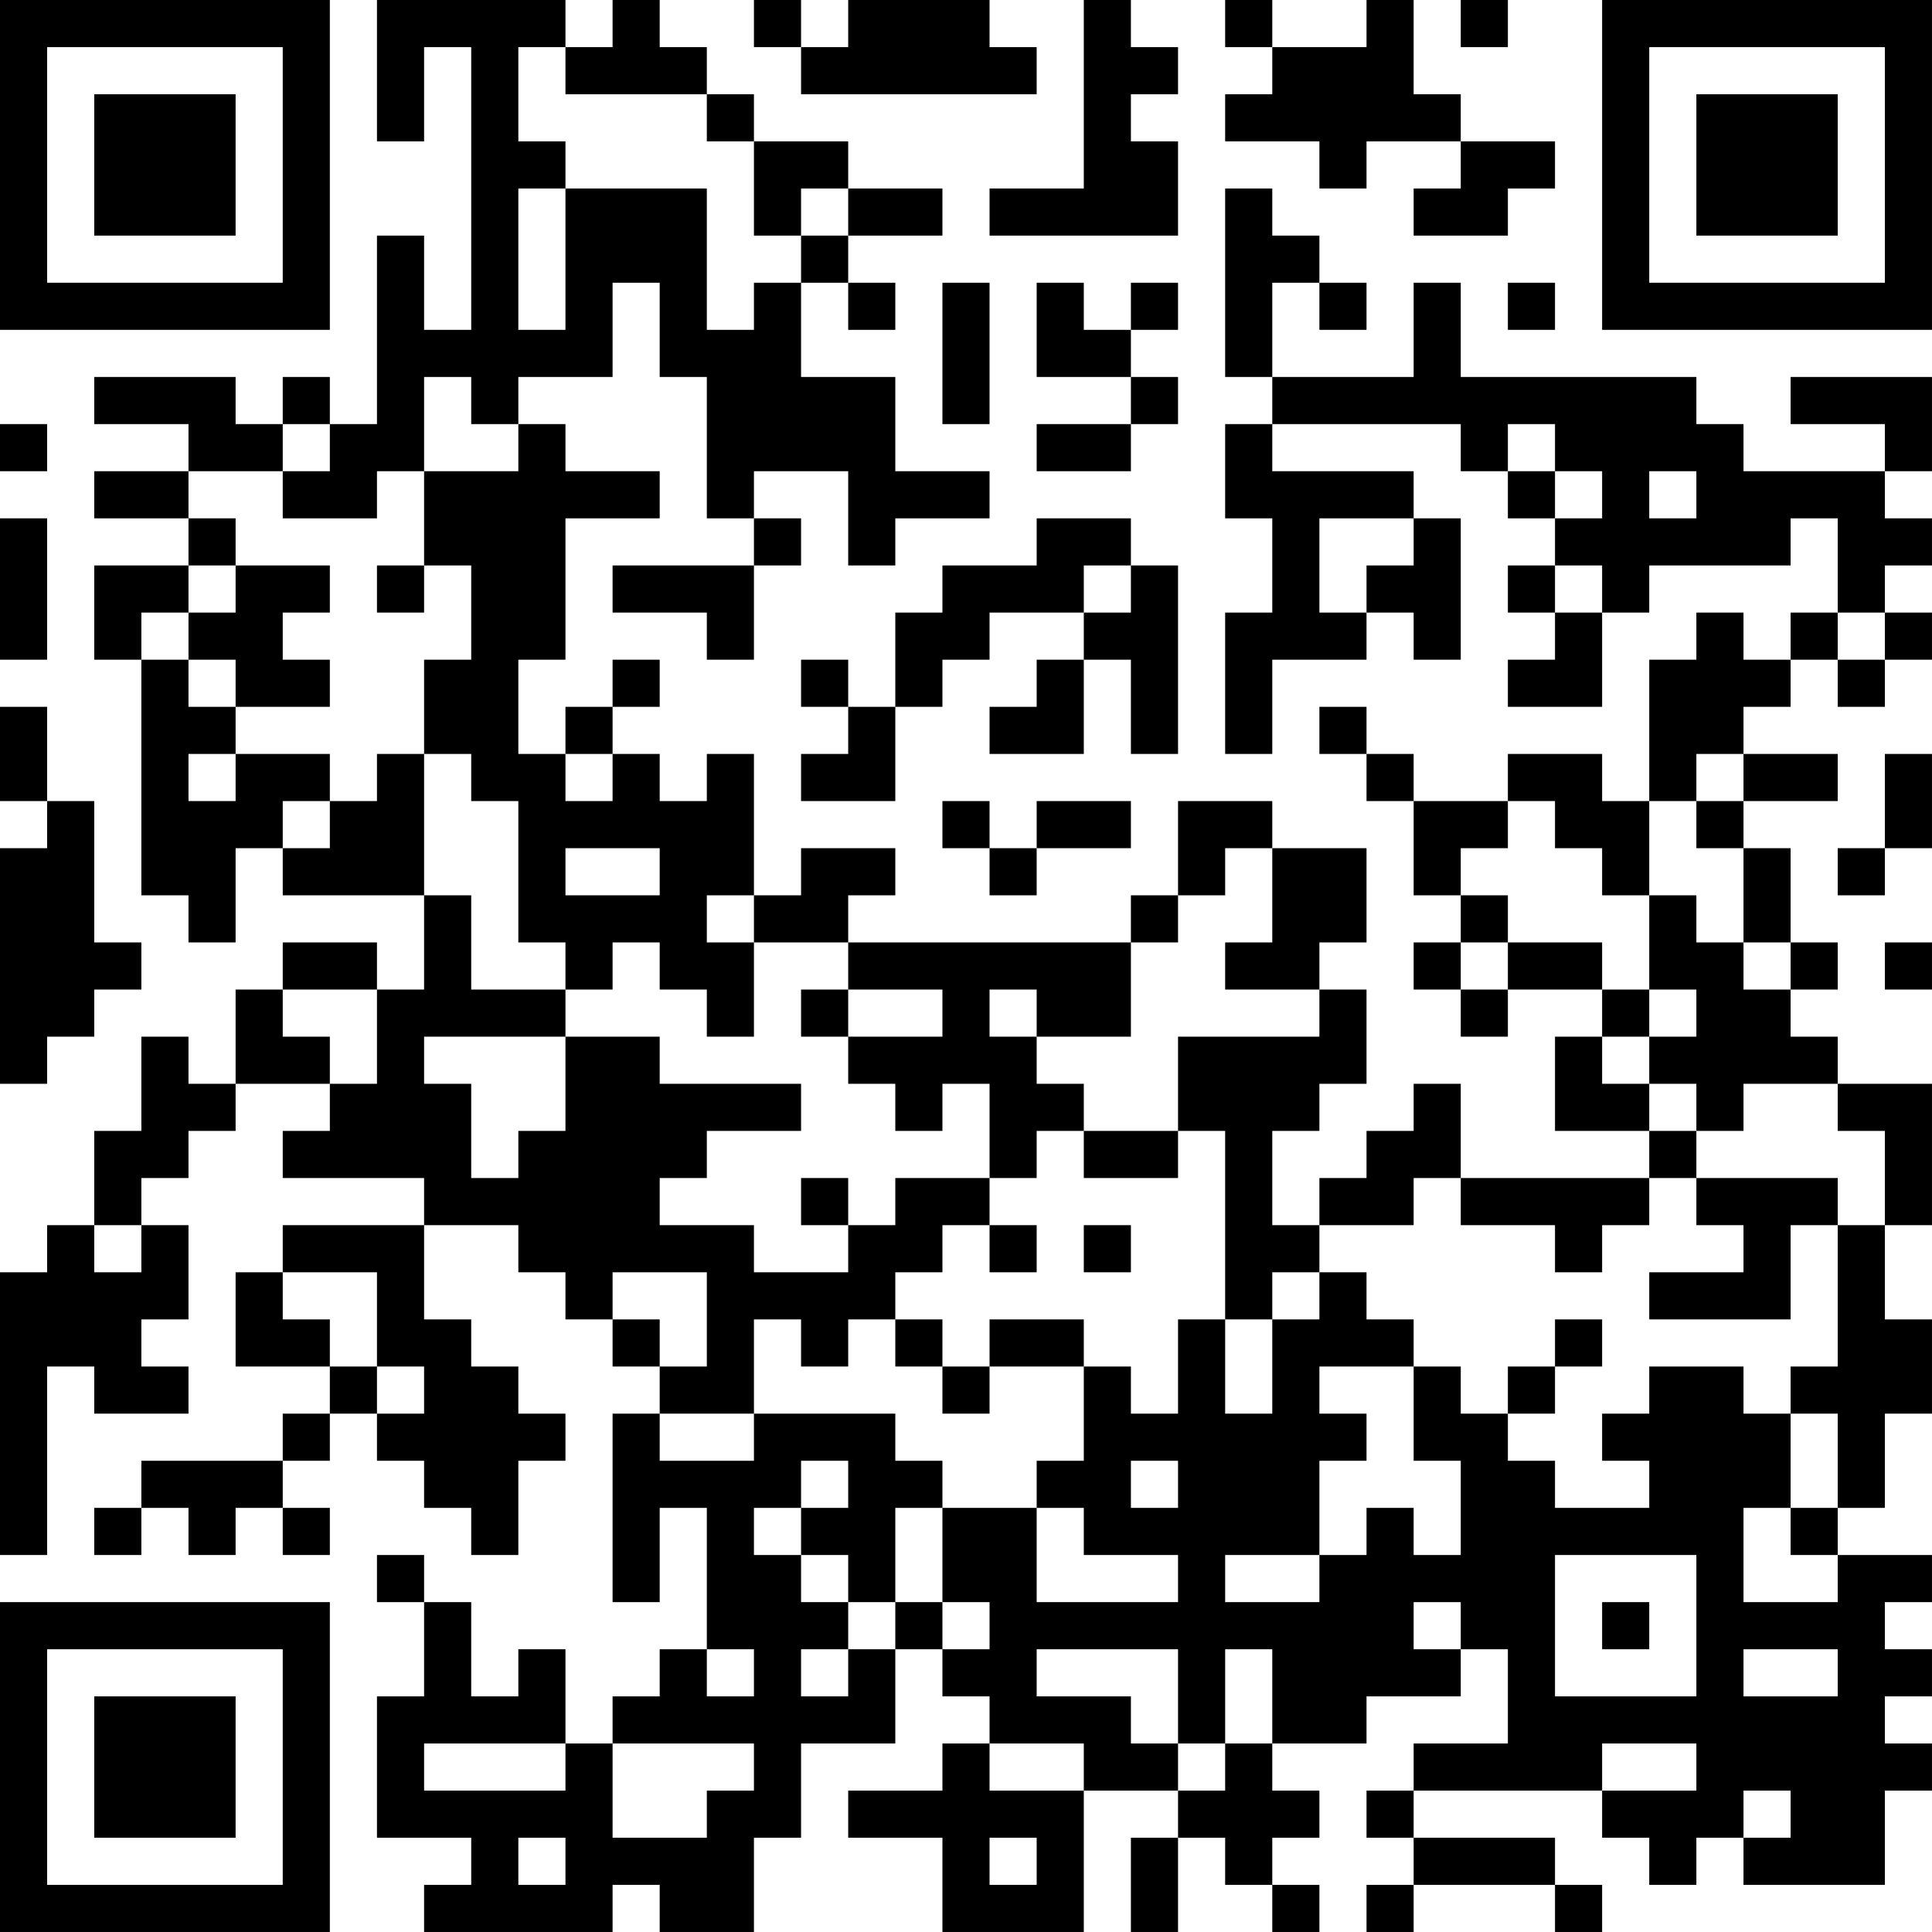 <?xml version="1.0" encoding="UTF-8"?>
<svg xmlns="http://www.w3.org/2000/svg" version="1.1" width="200" height="200" viewBox="0 0 200 200"><rect x="0" y="0" width="200" height="200" fill="#ffffff"/><g transform="scale(4.878)"><g transform="translate(0,0)"><path fill-rule="evenodd" d="M8 0L8 3L9 3L9 1L10 1L10 7L9 7L9 5L8 5L8 9L7 9L7 8L6 8L6 9L5 9L5 8L2 8L2 9L4 9L4 10L2 10L2 11L4 11L4 12L2 12L2 14L3 14L3 19L4 19L4 20L5 20L5 18L6 18L6 19L9 19L9 21L8 21L8 20L6 20L6 21L5 21L5 23L4 23L4 22L3 22L3 24L2 24L2 26L1 26L1 27L0 27L0 33L1 33L1 29L2 29L2 30L4 30L4 29L3 29L3 28L4 28L4 26L3 26L3 25L4 25L4 24L5 24L5 23L7 23L7 24L6 24L6 25L9 25L9 26L6 26L6 27L5 27L5 29L7 29L7 30L6 30L6 31L3 31L3 32L2 32L2 33L3 33L3 32L4 32L4 33L5 33L5 32L6 32L6 33L7 33L7 32L6 32L6 31L7 31L7 30L8 30L8 31L9 31L9 32L10 32L10 33L11 33L11 31L12 31L12 30L11 30L11 29L10 29L10 28L9 28L9 26L11 26L11 27L12 27L12 28L13 28L13 29L14 29L14 30L13 30L13 34L14 34L14 32L15 32L15 35L14 35L14 36L13 36L13 37L12 37L12 35L11 35L11 36L10 36L10 34L9 34L9 33L8 33L8 34L9 34L9 36L8 36L8 39L10 39L10 40L9 40L9 41L13 41L13 40L14 40L14 41L16 41L16 39L17 39L17 37L19 37L19 35L20 35L20 36L21 36L21 37L20 37L20 38L18 38L18 39L20 39L20 41L23 41L23 38L25 38L25 39L24 39L24 41L25 41L25 39L26 39L26 40L27 40L27 41L28 41L28 40L27 40L27 39L28 39L28 38L27 38L27 37L29 37L29 36L31 36L31 35L32 35L32 37L30 37L30 38L29 38L29 39L30 39L30 40L29 40L29 41L30 41L30 40L33 40L33 41L34 41L34 40L33 40L33 39L30 39L30 38L34 38L34 39L35 39L35 40L36 40L36 39L37 39L37 40L40 40L40 38L41 38L41 37L40 37L40 36L41 36L41 35L40 35L40 34L41 34L41 33L39 33L39 32L40 32L40 30L41 30L41 28L40 28L40 26L41 26L41 23L39 23L39 22L38 22L38 21L39 21L39 20L38 20L38 18L37 18L37 17L39 17L39 16L37 16L37 15L38 15L38 14L39 14L39 15L40 15L40 14L41 14L41 13L40 13L40 12L41 12L41 11L40 11L40 10L41 10L41 8L38 8L38 9L40 9L40 10L37 10L37 9L36 9L36 8L31 8L31 6L30 6L30 8L27 8L27 6L28 6L28 7L29 7L29 6L28 6L28 5L27 5L27 4L26 4L26 8L27 8L27 9L26 9L26 11L27 11L27 13L26 13L26 16L27 16L27 14L29 14L29 13L30 13L30 14L31 14L31 11L30 11L30 10L27 10L27 9L31 9L31 10L32 10L32 11L33 11L33 12L32 12L32 13L33 13L33 14L32 14L32 15L34 15L34 13L35 13L35 12L38 12L38 11L39 11L39 13L38 13L38 14L37 14L37 13L36 13L36 14L35 14L35 17L34 17L34 16L32 16L32 17L30 17L30 16L29 16L29 15L28 15L28 16L29 16L29 17L30 17L30 19L31 19L31 20L30 20L30 21L31 21L31 22L32 22L32 21L34 21L34 22L33 22L33 24L35 24L35 25L31 25L31 23L30 23L30 24L29 24L29 25L28 25L28 26L27 26L27 24L28 24L28 23L29 23L29 21L28 21L28 20L29 20L29 18L27 18L27 17L25 17L25 19L24 19L24 20L18 20L18 19L19 19L19 18L17 18L17 19L16 19L16 16L15 16L15 17L14 17L14 16L13 16L13 15L14 15L14 14L13 14L13 15L12 15L12 16L11 16L11 14L12 14L12 11L14 11L14 10L12 10L12 9L11 9L11 8L13 8L13 6L14 6L14 8L15 8L15 11L16 11L16 12L13 12L13 13L15 13L15 14L16 14L16 12L17 12L17 11L16 11L16 10L18 10L18 12L19 12L19 11L21 11L21 10L19 10L19 8L17 8L17 6L18 6L18 7L19 7L19 6L18 6L18 5L20 5L20 4L18 4L18 3L16 3L16 2L15 2L15 1L14 1L14 0L13 0L13 1L12 1L12 0ZM16 0L16 1L17 1L17 2L22 2L22 1L21 1L21 0L18 0L18 1L17 1L17 0ZM23 0L23 4L21 4L21 5L25 5L25 3L24 3L24 2L25 2L25 1L24 1L24 0ZM26 0L26 1L27 1L27 2L26 2L26 3L28 3L28 4L29 4L29 3L31 3L31 4L30 4L30 5L32 5L32 4L33 4L33 3L31 3L31 2L30 2L30 0L29 0L29 1L27 1L27 0ZM31 0L31 1L32 1L32 0ZM11 1L11 3L12 3L12 4L11 4L11 7L12 7L12 4L15 4L15 7L16 7L16 6L17 6L17 5L18 5L18 4L17 4L17 5L16 5L16 3L15 3L15 2L12 2L12 1ZM20 6L20 9L21 9L21 6ZM22 6L22 8L24 8L24 9L22 9L22 10L24 10L24 9L25 9L25 8L24 8L24 7L25 7L25 6L24 6L24 7L23 7L23 6ZM32 6L32 7L33 7L33 6ZM9 8L9 10L8 10L8 11L6 11L6 10L7 10L7 9L6 9L6 10L4 10L4 11L5 11L5 12L4 12L4 13L3 13L3 14L4 14L4 15L5 15L5 16L4 16L4 17L5 17L5 16L7 16L7 17L6 17L6 18L7 18L7 17L8 17L8 16L9 16L9 19L10 19L10 21L12 21L12 22L9 22L9 23L10 23L10 25L11 25L11 24L12 24L12 22L14 22L14 23L17 23L17 24L15 24L15 25L14 25L14 26L16 26L16 27L18 27L18 26L19 26L19 25L21 25L21 26L20 26L20 27L19 27L19 28L18 28L18 29L17 29L17 28L16 28L16 30L14 30L14 31L16 31L16 30L19 30L19 31L20 31L20 32L19 32L19 34L18 34L18 33L17 33L17 32L18 32L18 31L17 31L17 32L16 32L16 33L17 33L17 34L18 34L18 35L17 35L17 36L18 36L18 35L19 35L19 34L20 34L20 35L21 35L21 34L20 34L20 32L22 32L22 34L25 34L25 33L23 33L23 32L22 32L22 31L23 31L23 29L24 29L24 30L25 30L25 28L26 28L26 30L27 30L27 28L28 28L28 27L29 27L29 28L30 28L30 29L28 29L28 30L29 30L29 31L28 31L28 33L26 33L26 34L28 34L28 33L29 33L29 32L30 32L30 33L31 33L31 31L30 31L30 29L31 29L31 30L32 30L32 31L33 31L33 32L35 32L35 31L34 31L34 30L35 30L35 29L37 29L37 30L38 30L38 32L37 32L37 34L39 34L39 33L38 33L38 32L39 32L39 30L38 30L38 29L39 29L39 26L40 26L40 24L39 24L39 23L37 23L37 24L36 24L36 23L35 23L35 22L36 22L36 21L35 21L35 19L36 19L36 20L37 20L37 21L38 21L38 20L37 20L37 18L36 18L36 17L37 17L37 16L36 16L36 17L35 17L35 19L34 19L34 18L33 18L33 17L32 17L32 18L31 18L31 19L32 19L32 20L31 20L31 21L32 21L32 20L34 20L34 21L35 21L35 22L34 22L34 23L35 23L35 24L36 24L36 25L35 25L35 26L34 26L34 27L33 27L33 26L31 26L31 25L30 25L30 26L28 26L28 27L27 27L27 28L26 28L26 24L25 24L25 22L28 22L28 21L26 21L26 20L27 20L27 18L26 18L26 19L25 19L25 20L24 20L24 22L22 22L22 21L21 21L21 22L22 22L22 23L23 23L23 24L22 24L22 25L21 25L21 23L20 23L20 24L19 24L19 23L18 23L18 22L20 22L20 21L18 21L18 20L16 20L16 19L15 19L15 20L16 20L16 22L15 22L15 21L14 21L14 20L13 20L13 21L12 21L12 20L11 20L11 17L10 17L10 16L9 16L9 14L10 14L10 12L9 12L9 10L11 10L11 9L10 9L10 8ZM0 9L0 10L1 10L1 9ZM32 9L32 10L33 10L33 11L34 11L34 10L33 10L33 9ZM35 10L35 11L36 11L36 10ZM0 11L0 14L1 14L1 11ZM22 11L22 12L20 12L20 13L19 13L19 15L18 15L18 14L17 14L17 15L18 15L18 16L17 16L17 17L19 17L19 15L20 15L20 14L21 14L21 13L23 13L23 14L22 14L22 15L21 15L21 16L23 16L23 14L24 14L24 16L25 16L25 12L24 12L24 11ZM28 11L28 13L29 13L29 12L30 12L30 11ZM5 12L5 13L4 13L4 14L5 14L5 15L7 15L7 14L6 14L6 13L7 13L7 12ZM8 12L8 13L9 13L9 12ZM23 12L23 13L24 13L24 12ZM33 12L33 13L34 13L34 12ZM39 13L39 14L40 14L40 13ZM0 15L0 17L1 17L1 18L0 18L0 23L1 23L1 22L2 22L2 21L3 21L3 20L2 20L2 17L1 17L1 15ZM12 16L12 17L13 17L13 16ZM40 16L40 18L39 18L39 19L40 19L40 18L41 18L41 16ZM20 17L20 18L21 18L21 19L22 19L22 18L24 18L24 17L22 17L22 18L21 18L21 17ZM12 18L12 19L14 19L14 18ZM40 20L40 21L41 21L41 20ZM6 21L6 22L7 22L7 23L8 23L8 21ZM17 21L17 22L18 22L18 21ZM23 24L23 25L25 25L25 24ZM17 25L17 26L18 26L18 25ZM36 25L36 26L37 26L37 27L35 27L35 28L38 28L38 26L39 26L39 25ZM2 26L2 27L3 27L3 26ZM21 26L21 27L22 27L22 26ZM23 26L23 27L24 27L24 26ZM6 27L6 28L7 28L7 29L8 29L8 30L9 30L9 29L8 29L8 27ZM13 27L13 28L14 28L14 29L15 29L15 27ZM19 28L19 29L20 29L20 30L21 30L21 29L23 29L23 28L21 28L21 29L20 29L20 28ZM33 28L33 29L32 29L32 30L33 30L33 29L34 29L34 28ZM24 31L24 32L25 32L25 31ZM33 33L33 36L36 36L36 33ZM30 34L30 35L31 35L31 34ZM34 34L34 35L35 35L35 34ZM15 35L15 36L16 36L16 35ZM22 35L22 36L24 36L24 37L25 37L25 38L26 38L26 37L27 37L27 35L26 35L26 37L25 37L25 35ZM37 35L37 36L39 36L39 35ZM9 37L9 38L12 38L12 37ZM13 37L13 39L15 39L15 38L16 38L16 37ZM21 37L21 38L23 38L23 37ZM34 37L34 38L36 38L36 37ZM37 38L37 39L38 39L38 38ZM11 39L11 40L12 40L12 39ZM21 39L21 40L22 40L22 39ZM0 0L0 7L7 7L7 0ZM1 1L1 6L6 6L6 1ZM2 2L2 5L5 5L5 2ZM34 0L34 7L41 7L41 0ZM35 1L35 6L40 6L40 1ZM36 2L36 5L39 5L39 2ZM0 34L0 41L7 41L7 34ZM1 35L1 40L6 40L6 35ZM2 36L2 39L5 39L5 36Z" fill="#000000"/></g></g></svg>
